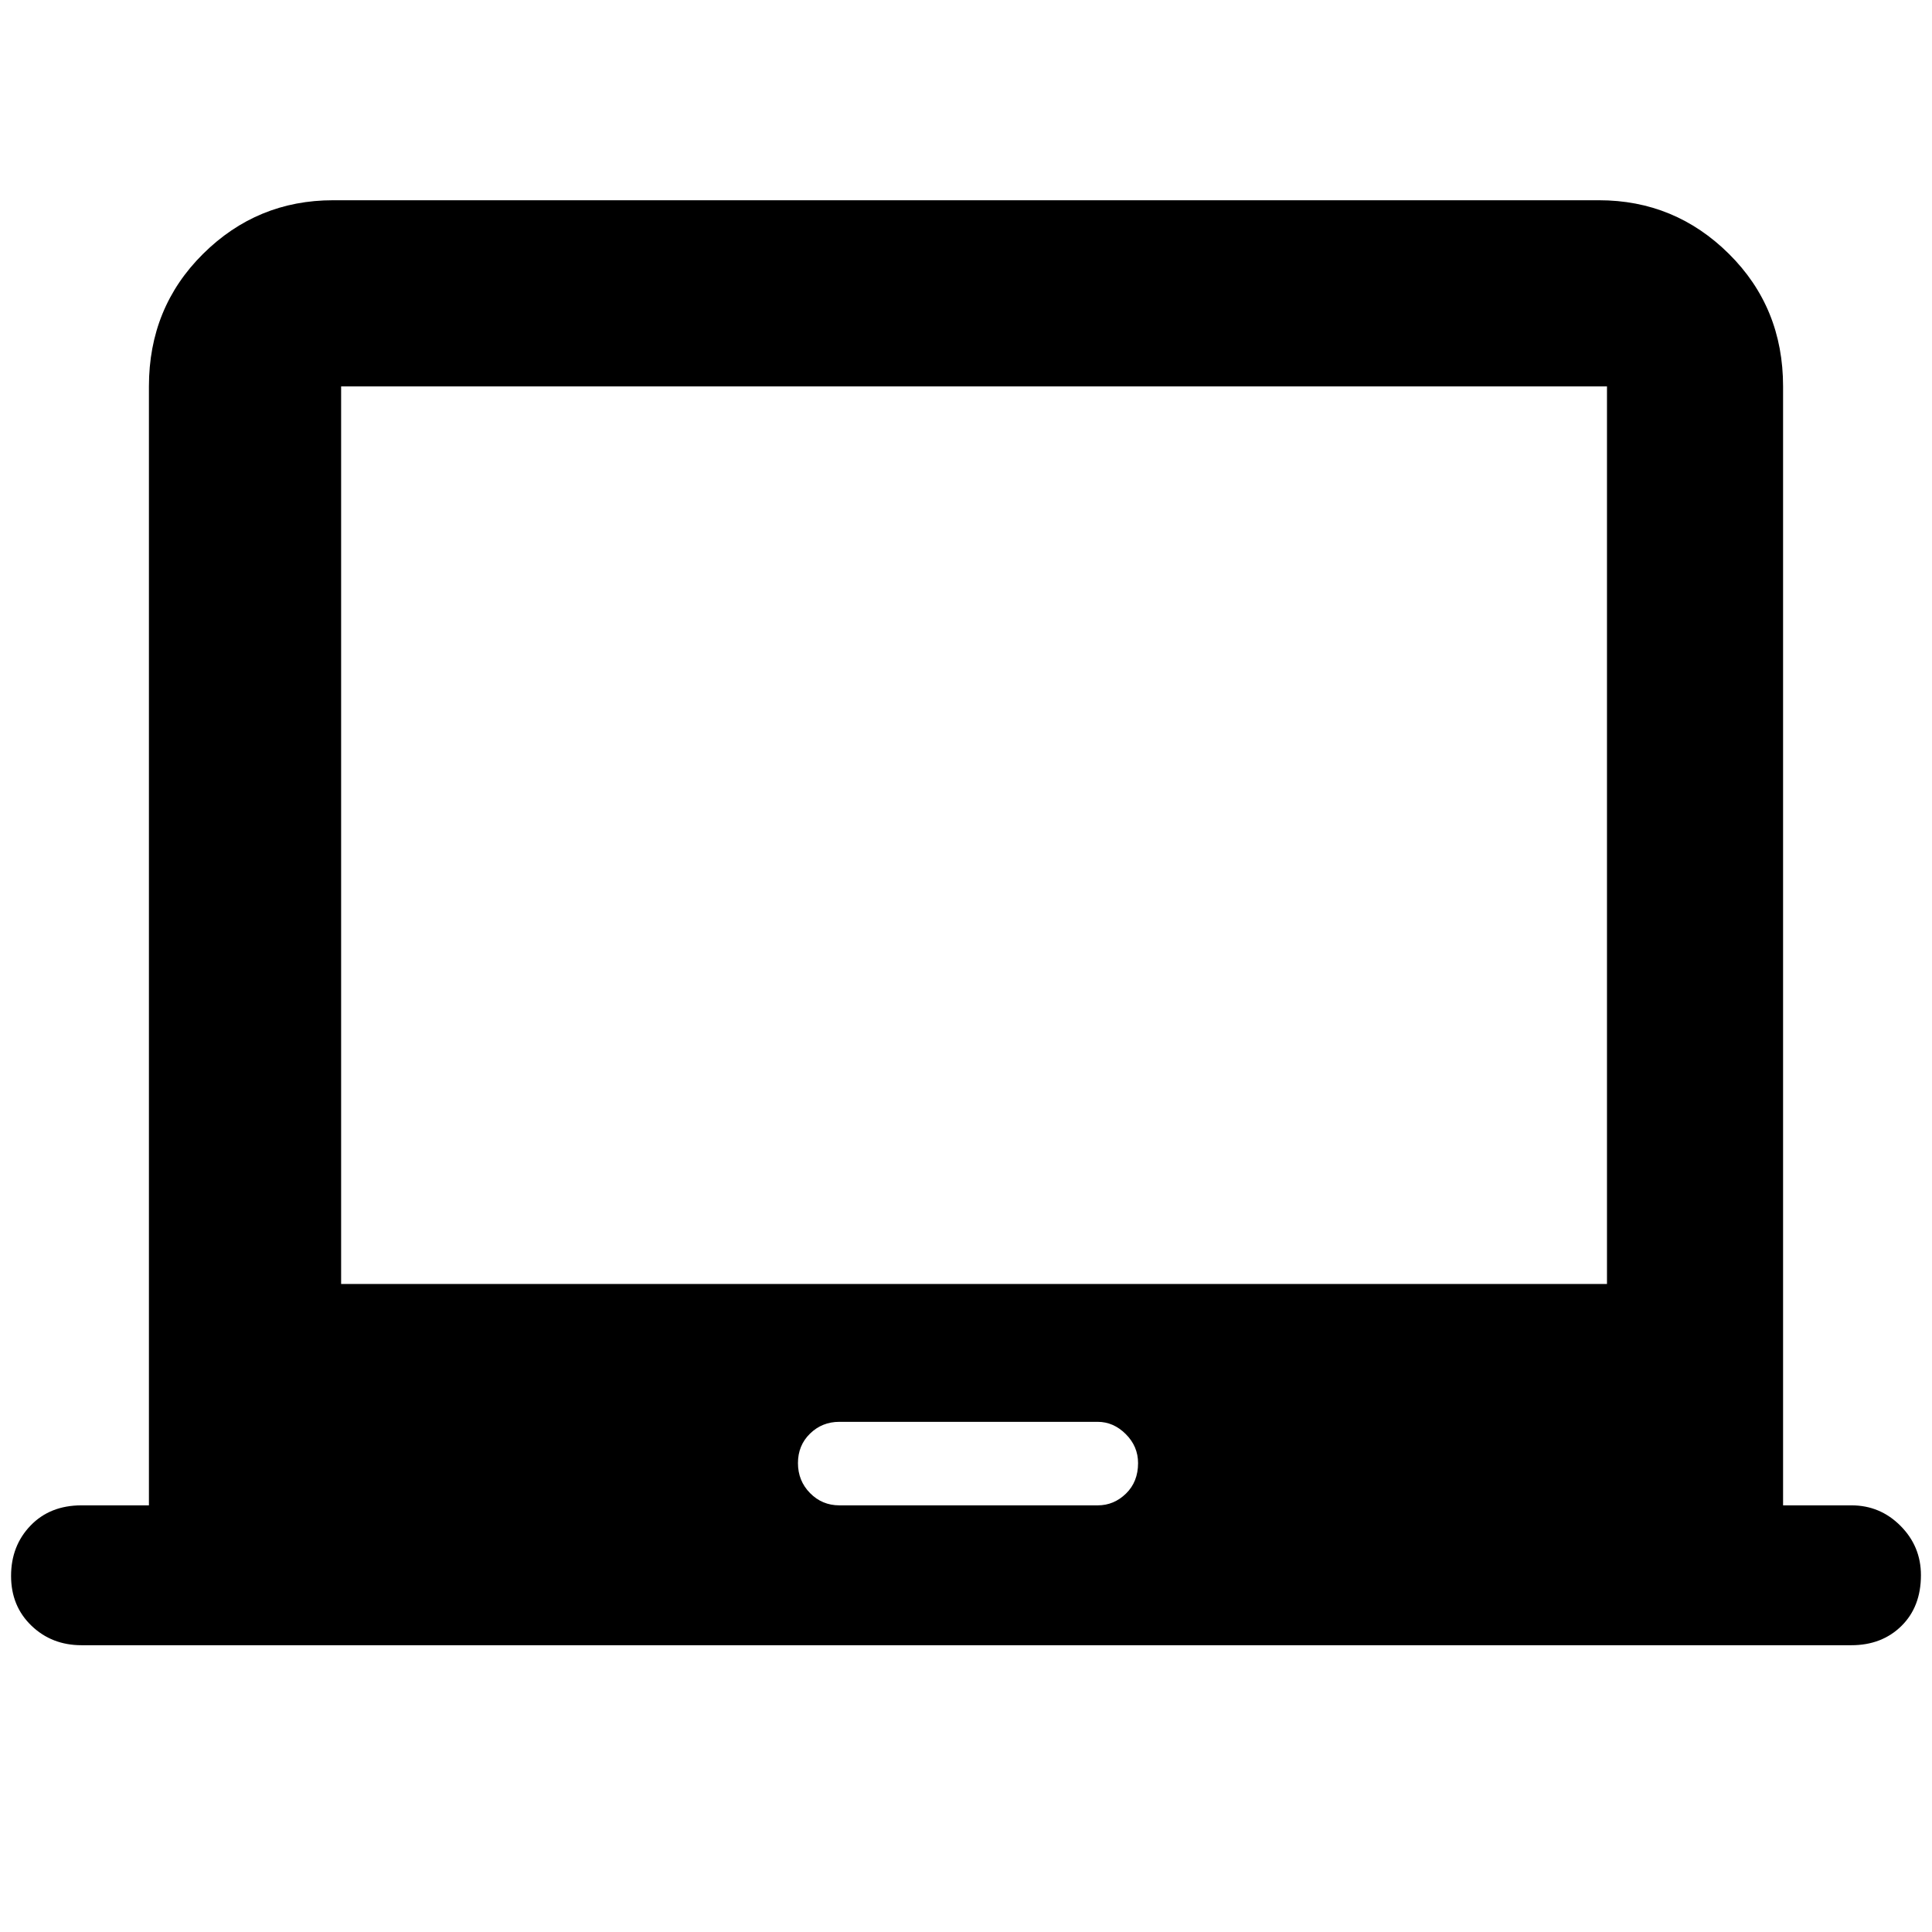 <svg xmlns="http://www.w3.org/2000/svg" height="48" viewBox="0 -960 960 960" width="48"><path d="M40.5-142.5q-14.8 0-24.9-9.73-10.1-9.72-10.1-24.7 0-14.97 9.68-25.02Q24.85-212 40.5-212H74v-556q0-39.18 26.89-65.84 26.89-26.66 64.61-26.66h629q37.72 0 64.61 26.66T886-768v556h34q14.23 0 24.36 10.19 10.14 10.19 10.14 24.49 0 15.72-9.71 25.27-9.71 9.55-24.87 9.55H40.5ZM417.09-212h128.38q8.03 0 14.03-5.85t6-15.15q0-8.3-6.1-14.4t-13.99-6.1H417.06q-8.56 0-14.56 5.85t-6 14.65q0 8.8 6 14.9t14.59 6.1ZM169.5-322h629v-446h-629v446ZM484-545.5Z"/></svg>